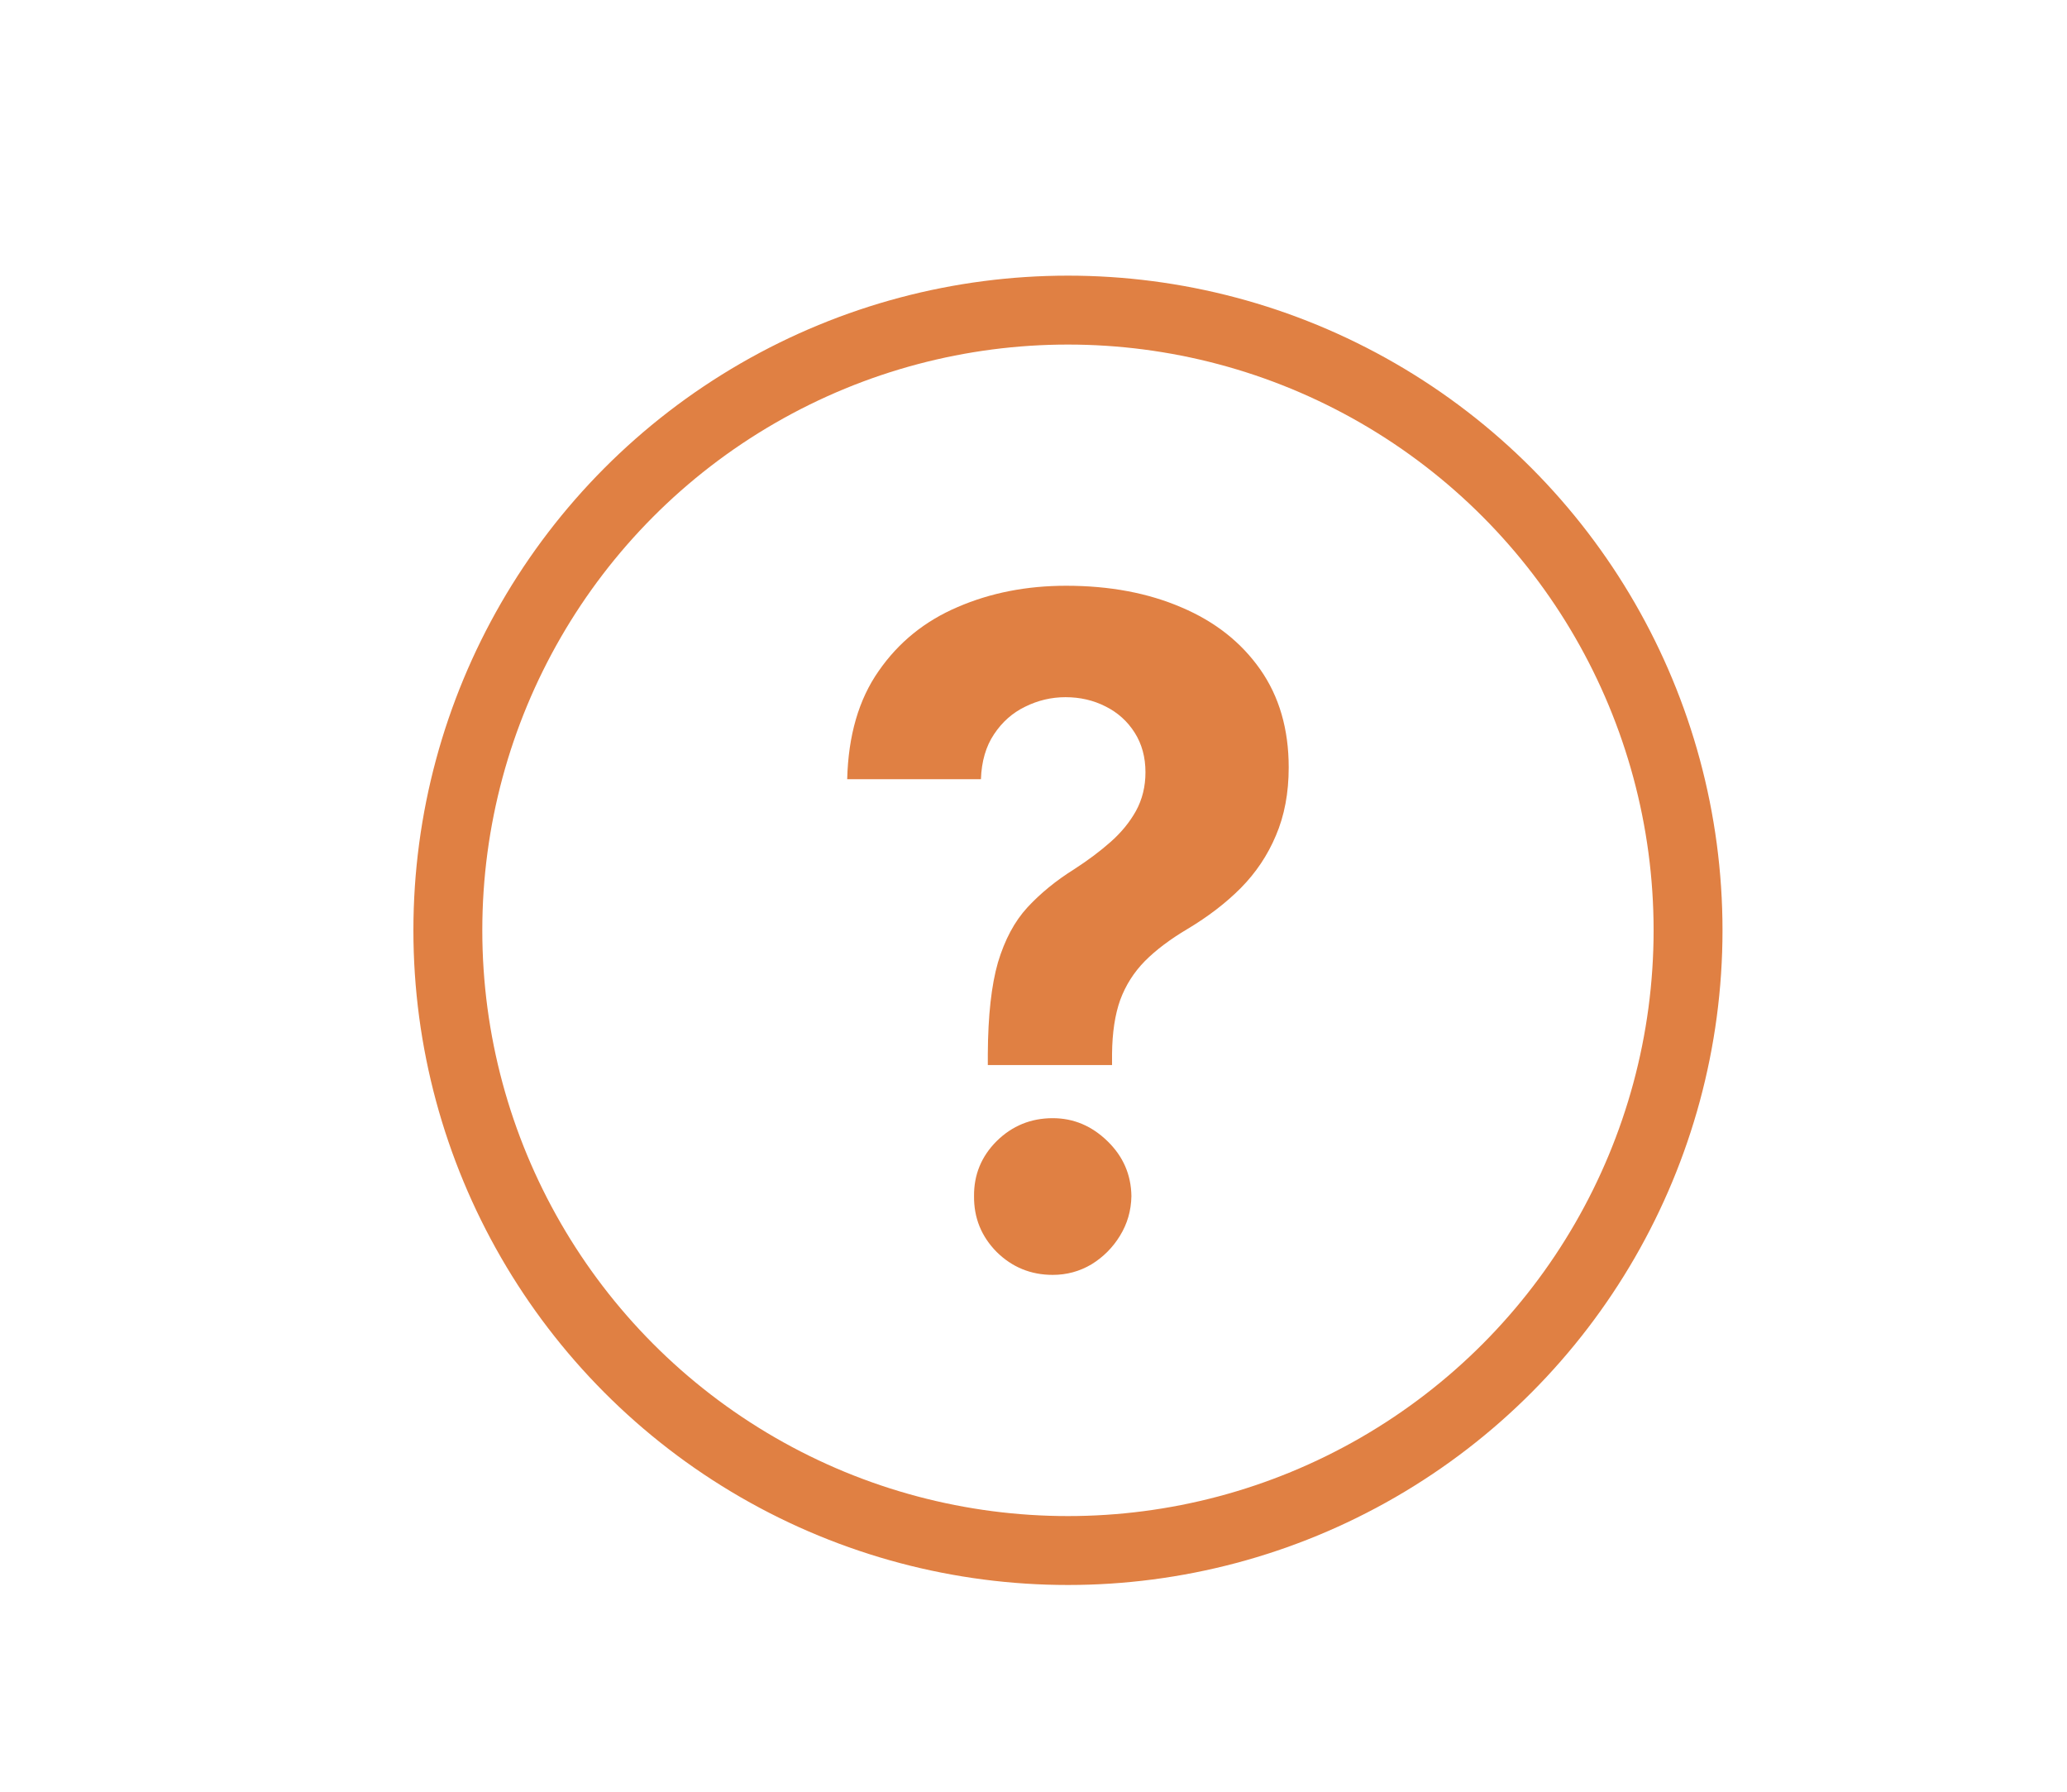<svg width="30" height="26" viewBox="0 0 30 26" fill="none" xmlns="http://www.w3.org/2000/svg">
<circle cx="15.5" cy="13.5" r="9" stroke="#E08043"/>
<path d="M14.337 15.455V15.293C14.34 14.739 14.389 14.296 14.484 13.966C14.583 13.636 14.725 13.37 14.912 13.167C15.1 12.964 15.325 12.78 15.588 12.615C15.785 12.488 15.961 12.357 16.116 12.22C16.271 12.084 16.395 11.933 16.487 11.768C16.579 11.6 16.625 11.413 16.625 11.207C16.625 10.988 16.573 10.796 16.468 10.631C16.363 10.466 16.222 10.339 16.045 10.251C15.87 10.162 15.677 10.117 15.464 10.117C15.258 10.117 15.063 10.164 14.879 10.255C14.695 10.344 14.545 10.477 14.427 10.655C14.31 10.829 14.246 11.047 14.237 11.307H12.296C12.312 10.672 12.464 10.149 12.753 9.737C13.041 9.321 13.423 9.012 13.899 8.809C14.375 8.603 14.9 8.5 15.474 8.5C16.105 8.5 16.663 8.605 17.148 8.814C17.634 9.02 18.014 9.32 18.29 9.713C18.566 10.106 18.704 10.581 18.704 11.136C18.704 11.507 18.642 11.836 18.518 12.125C18.398 12.411 18.228 12.664 18.009 12.886C17.791 13.105 17.532 13.303 17.234 13.481C16.983 13.63 16.777 13.785 16.616 13.947C16.457 14.109 16.338 14.296 16.259 14.509C16.183 14.721 16.143 14.983 16.14 15.293V15.455H14.337ZM15.279 18.5C14.962 18.5 14.69 18.389 14.465 18.167C14.243 17.942 14.134 17.672 14.137 17.358C14.134 17.047 14.243 16.781 14.465 16.559C14.69 16.337 14.962 16.226 15.279 16.226C15.58 16.226 15.845 16.337 16.073 16.559C16.302 16.781 16.417 17.047 16.421 17.358C16.417 17.568 16.362 17.759 16.254 17.934C16.149 18.105 16.011 18.243 15.84 18.348C15.669 18.449 15.482 18.5 15.279 18.5Z" fill="#E08043"/>
</svg>
